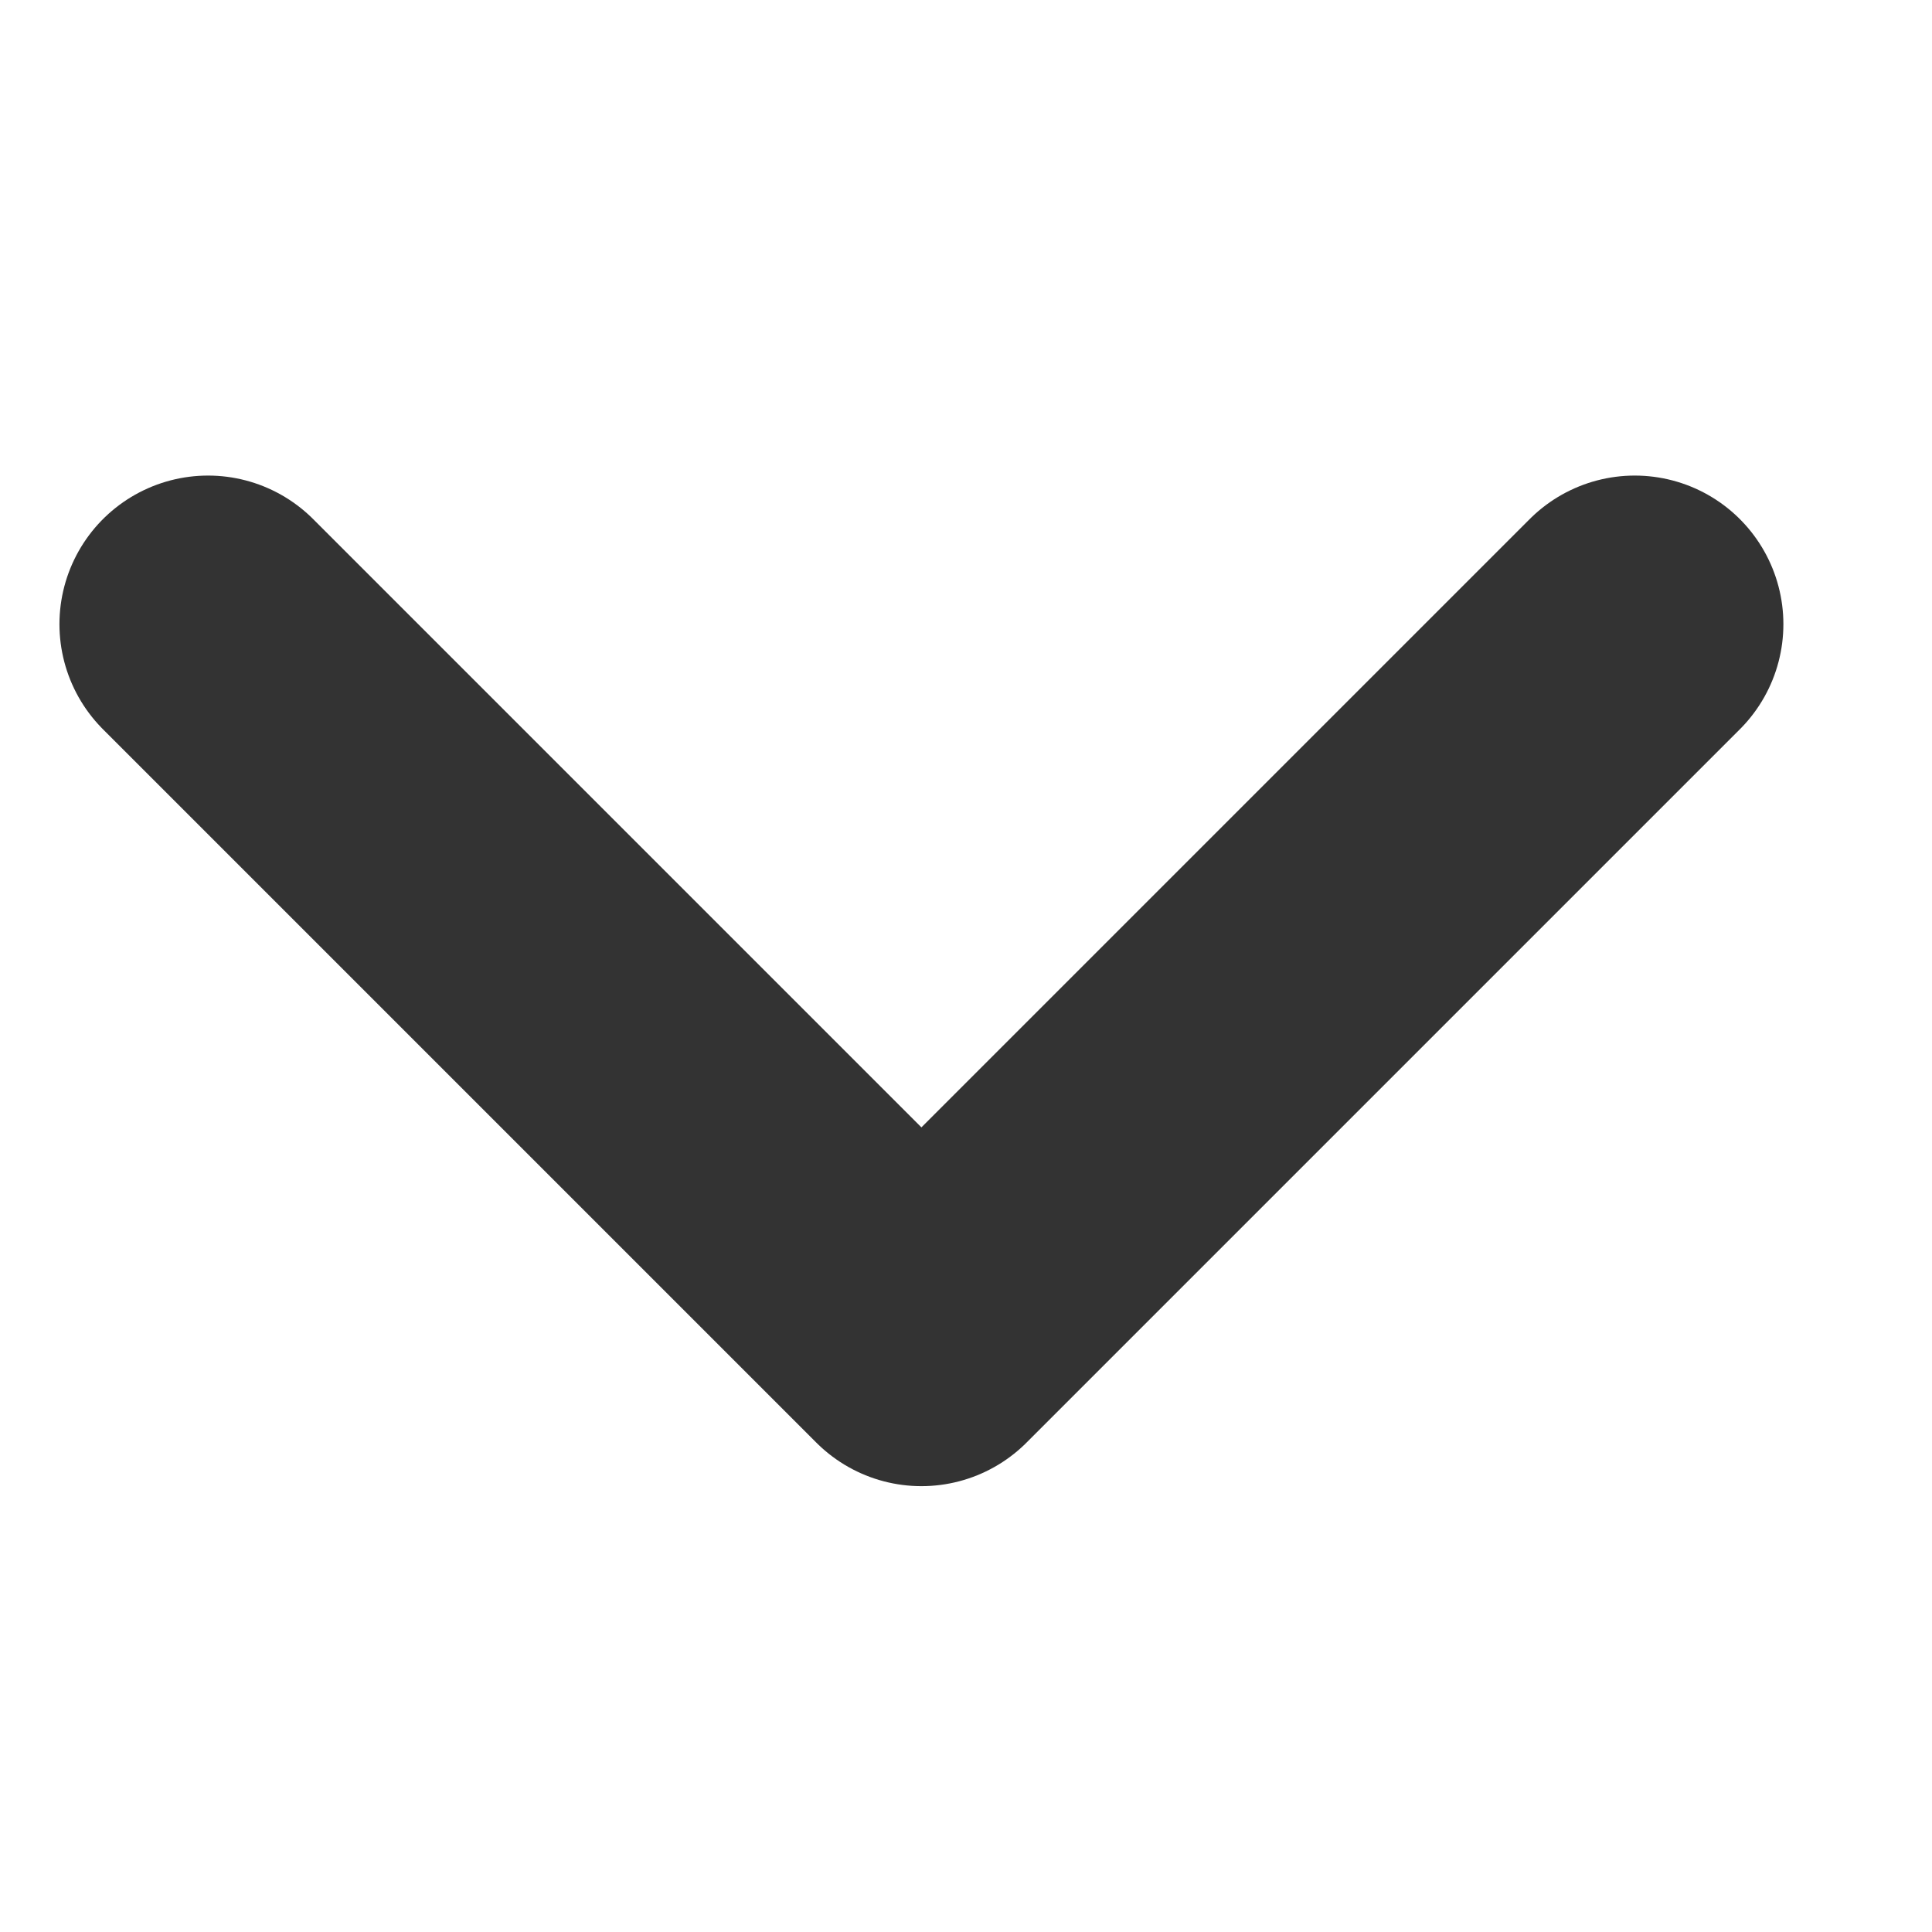 <svg width="13" height="13" viewBox="0 0 13 13" fill="none" xmlns="http://www.w3.org/2000/svg">
<path d="M11 4.2L6.2 9L1.4 4.2" stroke="#333333" stroke-width="2" stroke-linecap="round" stroke-linejoin="round"/>
</svg>
